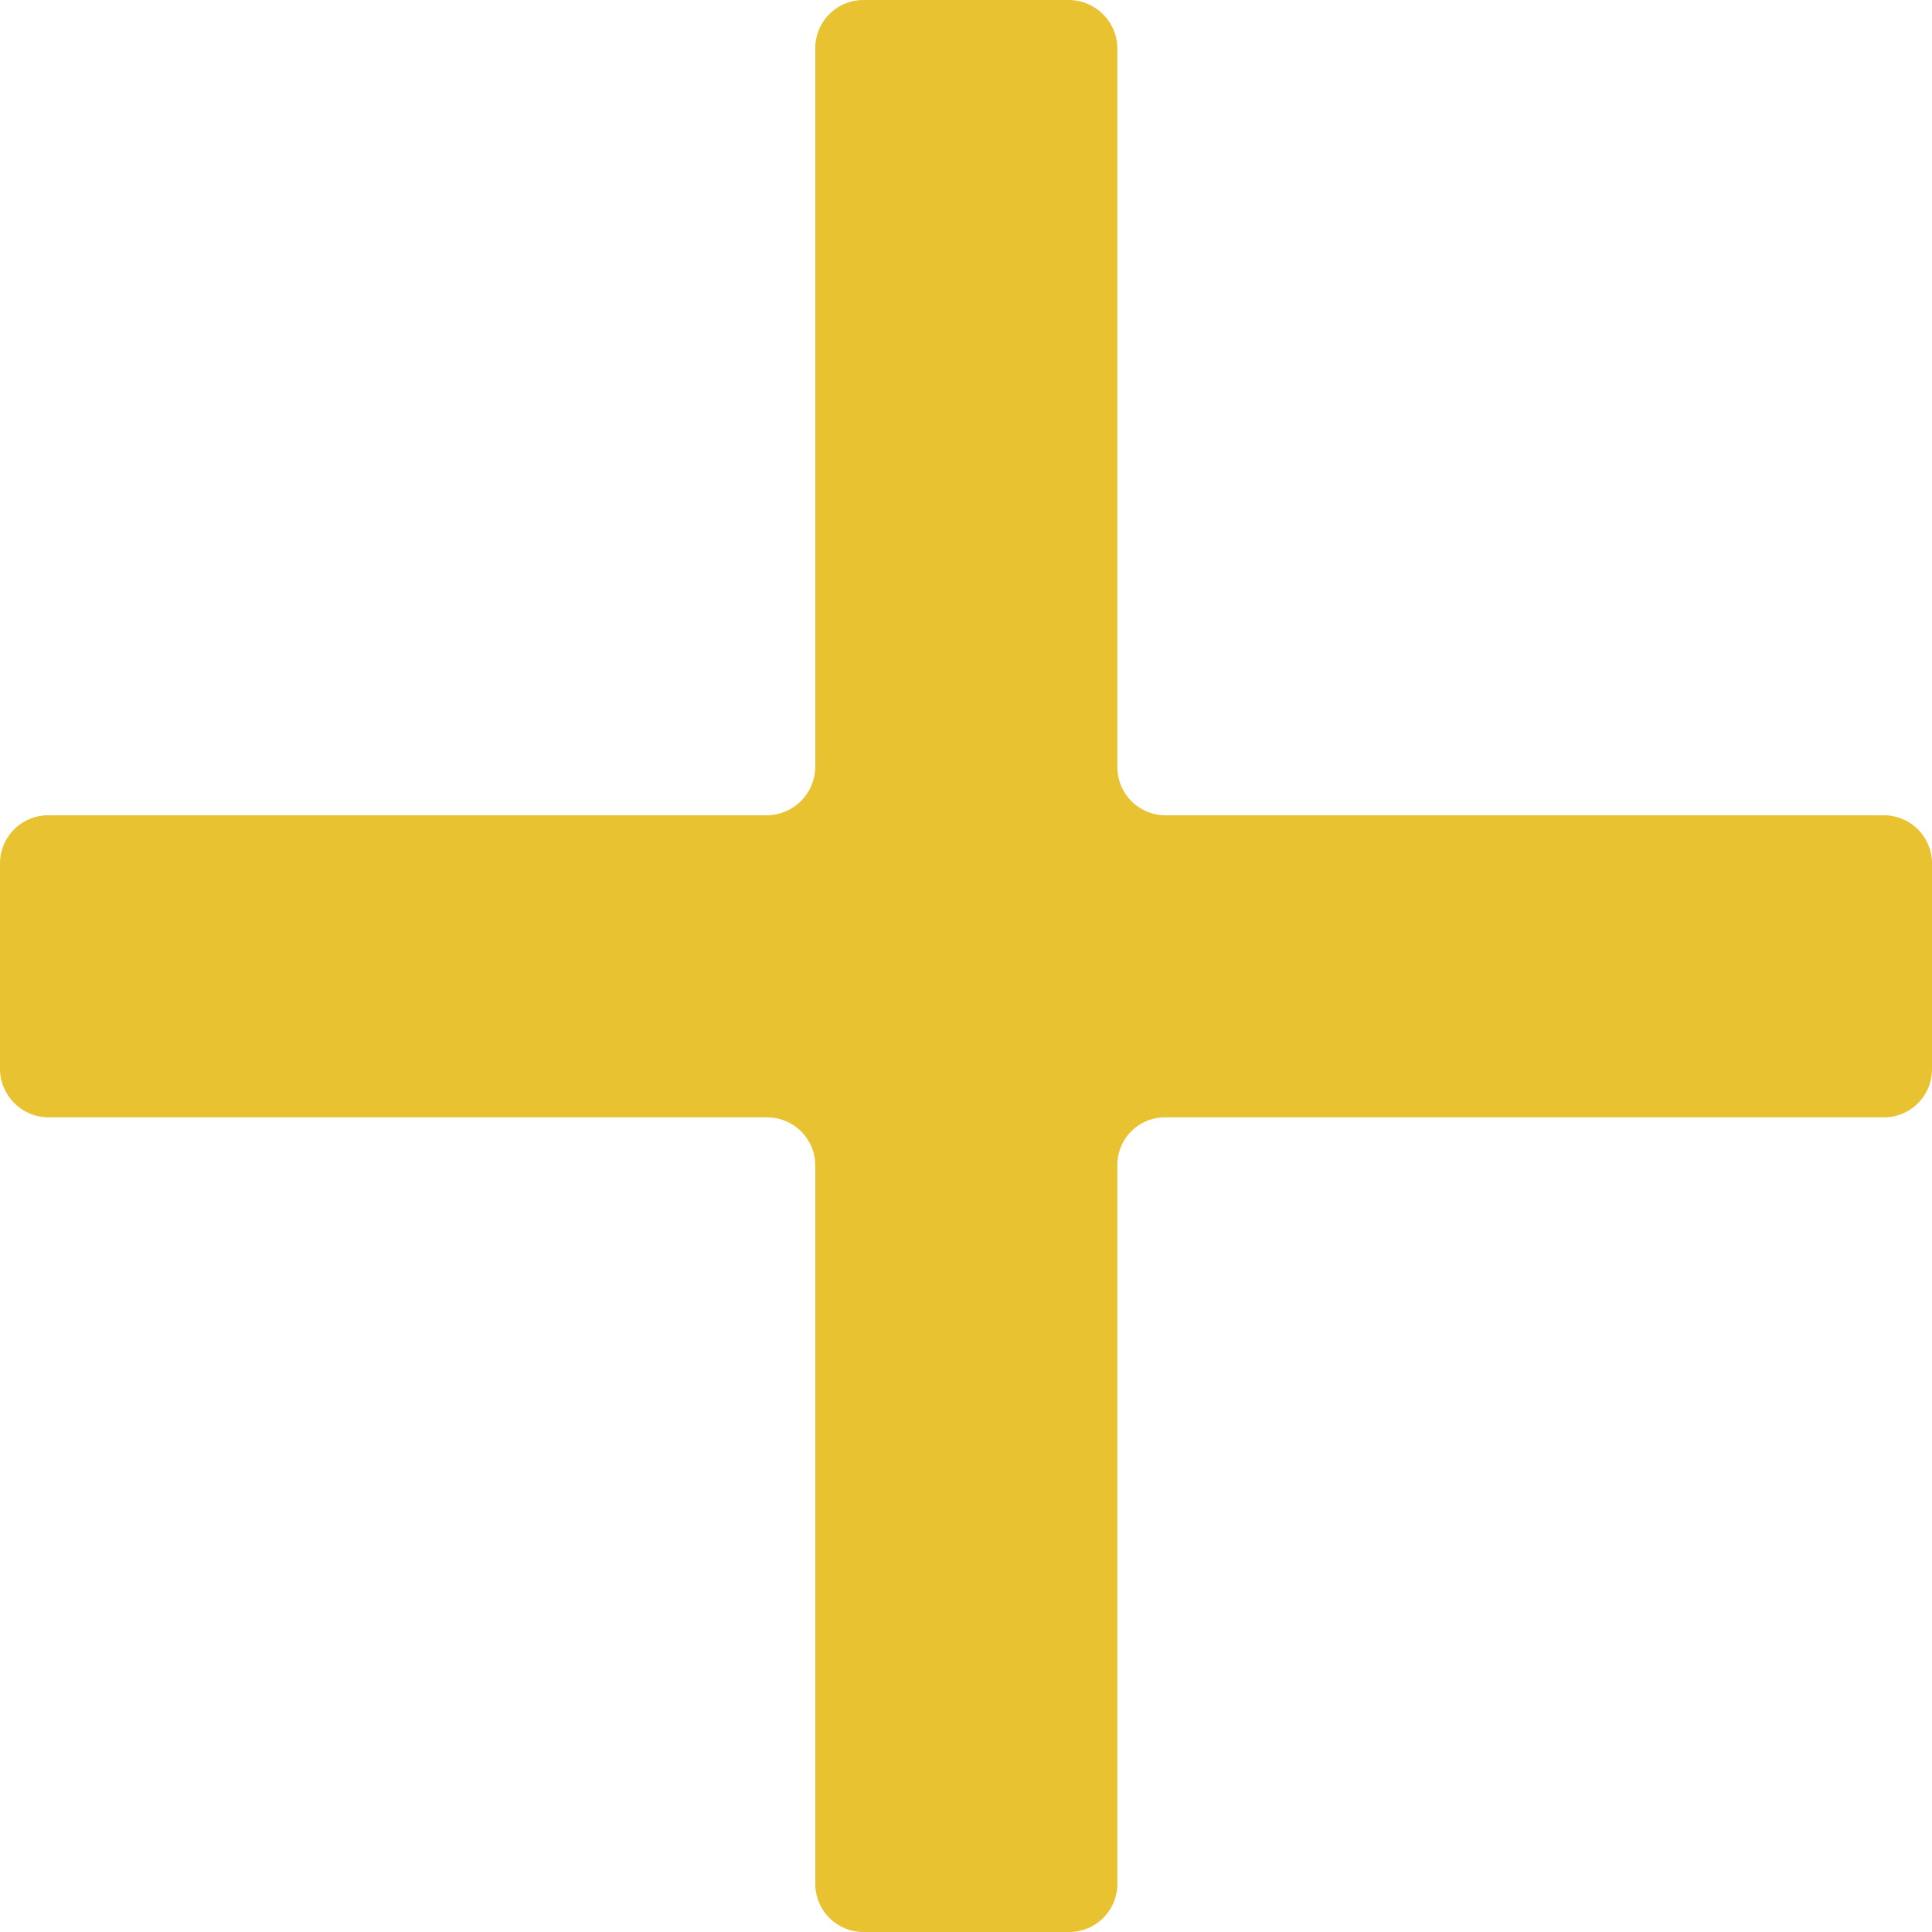 <svg xmlns="http://www.w3.org/2000/svg" viewBox="0 0 29.29 29.29"><defs><style>.cls-1{fill:#e8c230;}</style></defs><g id="Capa_2" data-name="Capa 2"><g id="Capa_1-2" data-name="Capa 1"><path class="cls-1" d="M28.56,12.36H17.67a.73.73,0,0,1-.73-.74V.73A.74.74,0,0,0,16.2,0H13.09a.73.73,0,0,0-.73.73V11.62a.74.74,0,0,1-.73.74H.73a.73.73,0,0,0-.73.73V16.2a.74.74,0,0,0,.73.74h10.9a.73.73,0,0,1,.73.73V28.56a.73.73,0,0,0,.73.73H16.2a.73.73,0,0,0,.74-.73V17.67a.72.72,0,0,1,.73-.73H28.56a.73.73,0,0,0,.73-.74V13.09A.73.73,0,0,0,28.56,12.36Z"/></g></g></svg>